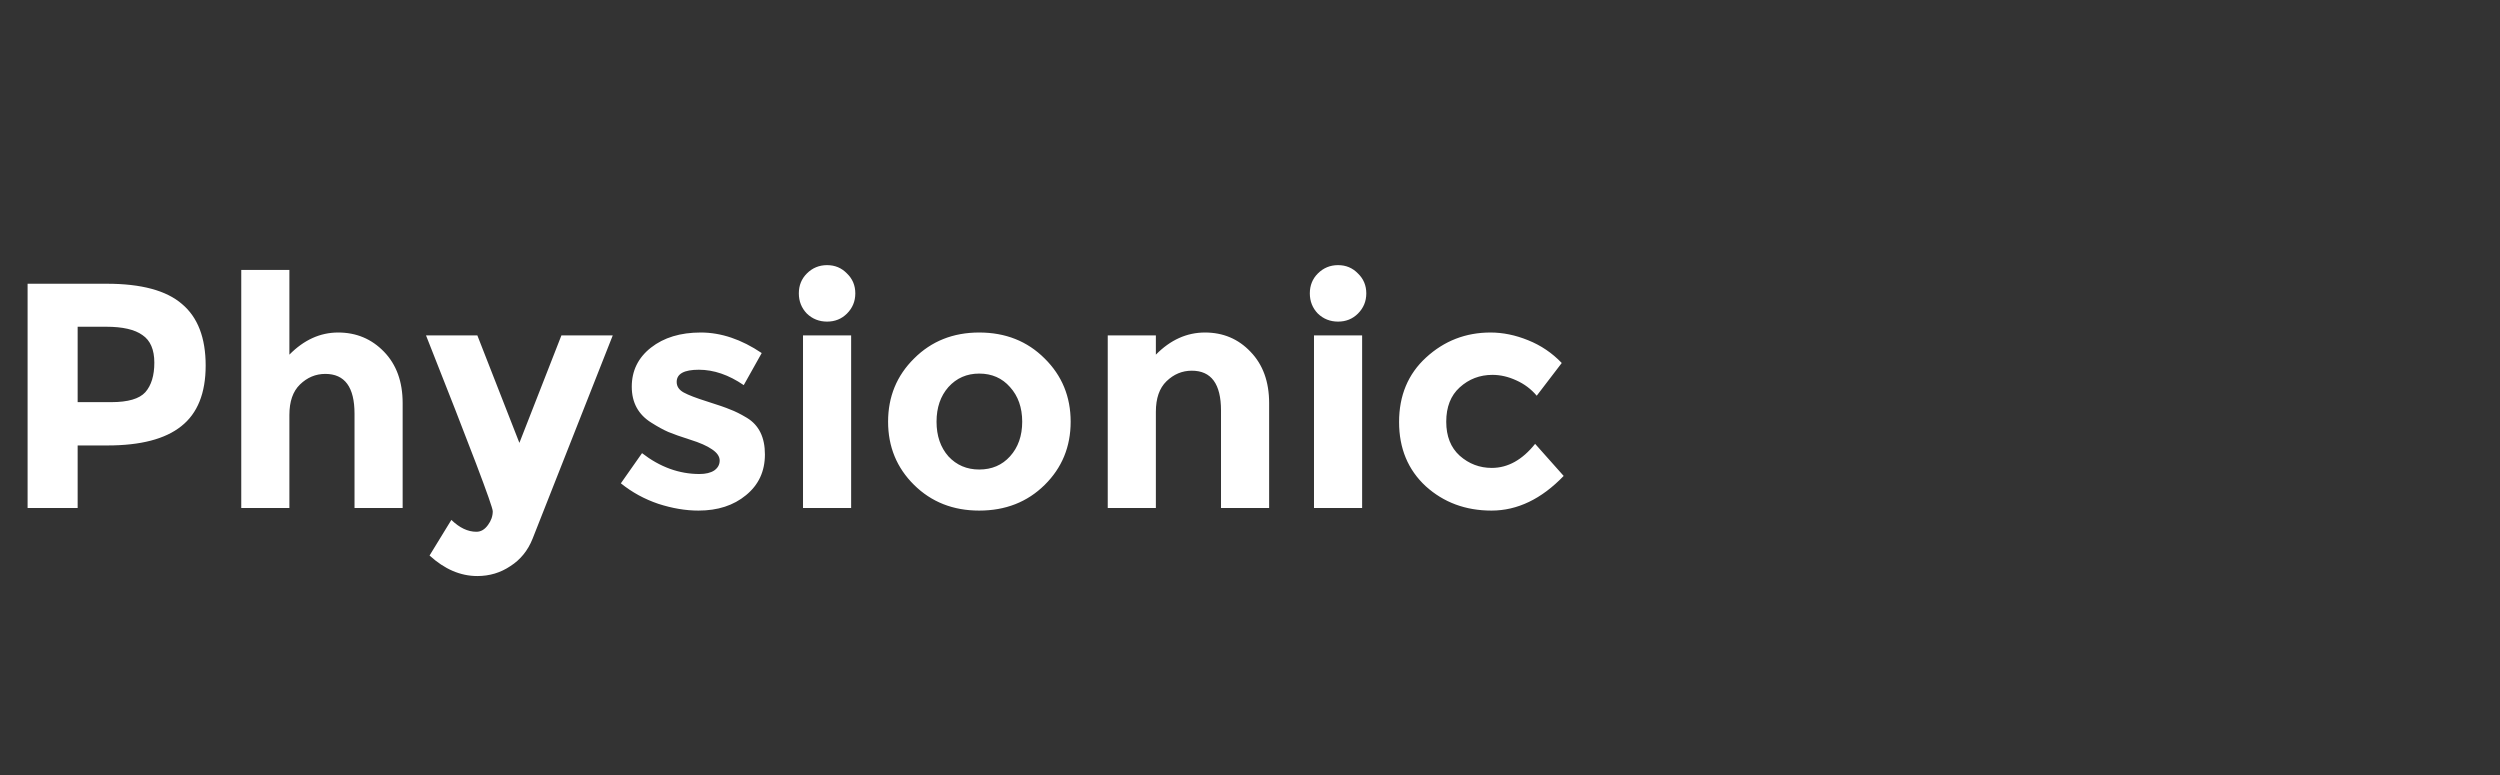 <svg width="187" height="58" viewBox="0 0 187 58" fill="none" xmlns="http://www.w3.org/2000/svg">
<rect x="0" y="0" width="187" height="58" fill="#333333" stroke="none"/>
<path d="M7.992 21.224C10.568 21.224 12.44 21.728 13.608 22.736C14.792 23.728 15.384 25.264 15.384 27.344C15.384 29.408 14.776 30.92 13.56 31.88C12.36 32.84 10.52 33.32 8.04 33.32H5.808V38H2.064V21.224H7.992ZM8.328 30.08C9.576 30.08 10.424 29.832 10.872 29.336C11.32 28.824 11.544 28.088 11.544 27.128C11.544 26.152 11.248 25.464 10.656 25.064C10.08 24.648 9.176 24.44 7.944 24.44H5.808V30.08H8.328ZM21.646 31.04V38H18.046V20.192H21.646V26.528C22.734 25.424 23.95 24.872 25.294 24.872C26.654 24.872 27.798 25.352 28.726 26.312C29.654 27.272 30.118 28.552 30.118 30.152V38H26.518V30.944C26.518 28.96 25.79 27.968 24.334 27.968C23.614 27.968 22.982 28.232 22.438 28.76C21.91 29.272 21.646 30.032 21.646 31.04ZM35.706 43.088C34.442 43.088 33.25 42.576 32.13 41.552L33.762 38.888C34.37 39.48 34.994 39.776 35.634 39.776C35.97 39.776 36.258 39.608 36.498 39.272C36.738 38.952 36.858 38.608 36.858 38.24C36.858 37.872 35.194 33.488 31.866 25.088H35.706L38.85 33.128L41.994 25.088H45.834L39.834 40.304C39.482 41.184 38.93 41.864 38.178 42.344C37.442 42.84 36.618 43.088 35.706 43.088ZM57.216 33.992C57.216 35.256 56.744 36.272 55.8 37.04C54.872 37.808 53.688 38.192 52.248 38.192C51.288 38.192 50.288 38.024 49.248 37.688C48.208 37.336 47.272 36.824 46.44 36.152L48.024 33.896C49.368 34.936 50.8 35.456 52.32 35.456C52.784 35.456 53.152 35.368 53.424 35.192C53.696 35 53.832 34.752 53.832 34.448C53.832 34.144 53.64 33.864 53.256 33.608C52.888 33.352 52.344 33.112 51.624 32.888C50.92 32.664 50.376 32.472 49.992 32.312C49.624 32.152 49.2 31.92 48.72 31.616C47.744 31.008 47.256 30.112 47.256 28.928C47.256 27.728 47.736 26.752 48.696 26C49.656 25.248 50.896 24.872 52.416 24.872C53.936 24.872 55.456 25.384 56.976 26.408L55.632 28.808C54.512 28.04 53.392 27.656 52.272 27.656C51.168 27.656 50.616 27.96 50.616 28.568C50.616 28.904 50.792 29.168 51.144 29.36C51.496 29.552 52.08 29.776 52.896 30.032C53.712 30.288 54.288 30.488 54.624 30.632C54.976 30.76 55.392 30.968 55.872 31.256C56.768 31.8 57.216 32.712 57.216 33.992ZM63.665 38H60.065V25.088H63.665V38ZM60.353 23.456C59.953 23.04 59.753 22.536 59.753 21.944C59.753 21.352 59.953 20.856 60.353 20.456C60.769 20.04 61.273 19.832 61.865 19.832C62.457 19.832 62.953 20.04 63.353 20.456C63.769 20.856 63.977 21.352 63.977 21.944C63.977 22.536 63.769 23.04 63.353 23.456C62.953 23.856 62.457 24.056 61.865 24.056C61.273 24.056 60.769 23.856 60.353 23.456ZM70.053 31.544C70.053 32.6 70.349 33.464 70.941 34.136C71.549 34.792 72.317 35.12 73.245 35.12C74.189 35.12 74.957 34.792 75.549 34.136C76.157 33.464 76.461 32.6 76.461 31.544C76.461 30.488 76.157 29.624 75.549 28.952C74.957 28.28 74.189 27.944 73.245 27.944C72.317 27.944 71.549 28.28 70.941 28.952C70.349 29.624 70.053 30.488 70.053 31.544ZM80.085 31.544C80.085 33.416 79.437 34.992 78.141 36.272C76.845 37.552 75.213 38.192 73.245 38.192C71.293 38.192 69.669 37.552 68.373 36.272C67.077 34.992 66.429 33.416 66.429 31.544C66.429 29.672 67.077 28.096 68.373 26.816C69.669 25.52 71.293 24.872 73.245 24.872C75.213 24.872 76.845 25.52 78.141 26.816C79.437 28.096 80.085 29.672 80.085 31.544ZM86.459 30.8V38H82.859V25.088H86.459V26.528C87.547 25.424 88.771 24.872 90.131 24.872C91.491 24.872 92.627 25.352 93.539 26.312C94.467 27.272 94.931 28.552 94.931 30.152V38H91.331V30.704C91.331 28.72 90.603 27.728 89.147 27.728C88.427 27.728 87.795 27.992 87.251 28.52C86.723 29.032 86.459 29.792 86.459 30.8ZM101.887 38H98.287V25.088H101.887V38ZM98.575 23.456C98.175 23.04 97.975 22.536 97.975 21.944C97.975 21.352 98.175 20.856 98.575 20.456C98.991 20.04 99.495 19.832 100.087 19.832C100.679 19.832 101.175 20.04 101.575 20.456C101.991 20.856 102.199 21.352 102.199 21.944C102.199 22.536 101.991 23.04 101.575 23.456C101.175 23.856 100.679 24.056 100.087 24.056C99.495 24.056 98.991 23.856 98.575 23.456ZM111.587 35C112.787 35 113.867 34.4 114.827 33.2L116.963 35.6C115.299 37.328 113.499 38.192 111.563 38.192C109.627 38.192 107.987 37.584 106.643 36.368C105.315 35.136 104.651 33.536 104.651 31.568C104.651 29.584 105.323 27.976 106.667 26.744C108.027 25.496 109.635 24.872 111.491 24.872C112.419 24.872 113.355 25.064 114.299 25.448C115.259 25.832 116.099 26.4 116.819 27.152L114.947 29.6C114.531 29.104 114.019 28.72 113.411 28.448C112.819 28.176 112.227 28.04 111.635 28.04C110.691 28.04 109.875 28.352 109.187 28.976C108.515 29.584 108.179 30.44 108.179 31.544C108.179 32.632 108.515 33.48 109.187 34.088C109.875 34.696 110.675 35 111.587 35Z" fill="white"/>
</svg>
